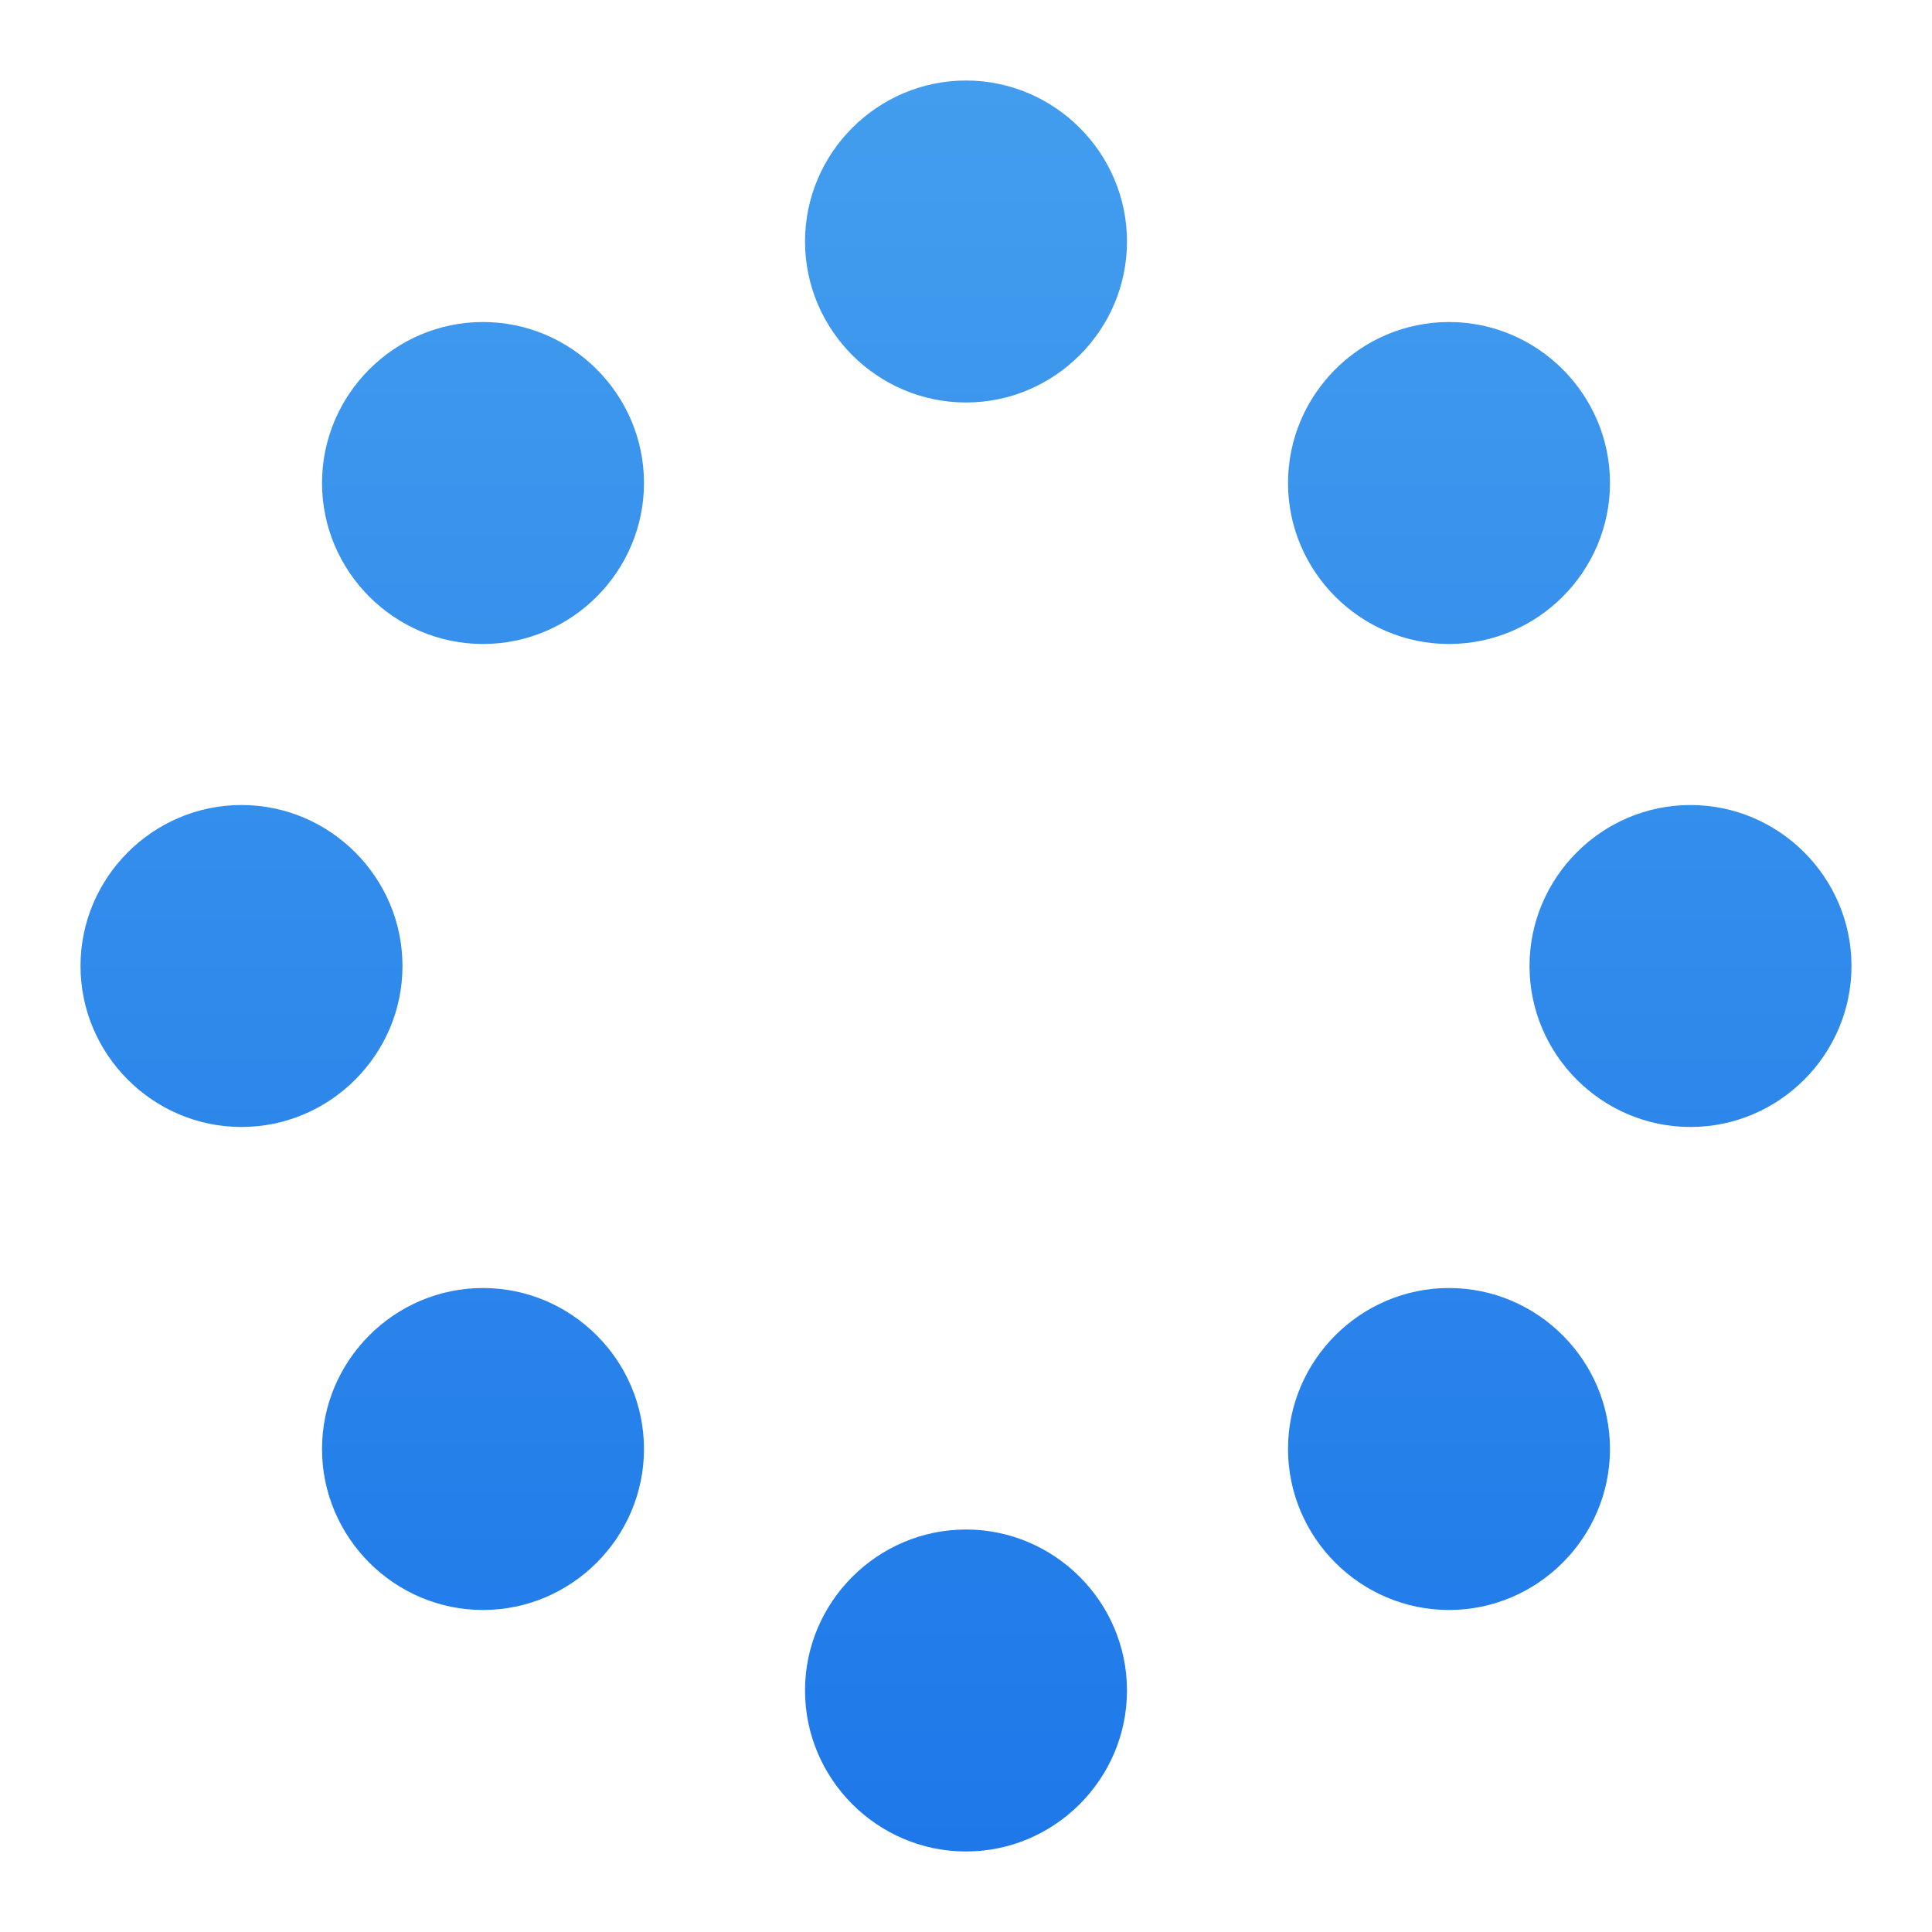 <svg width="34" height="34" viewBox="0 0 34 34" fill="none" xmlns="http://www.w3.org/2000/svg">
<path d="M17 26.917C18.558 26.917 19.833 28.192 19.833 29.75C19.833 31.308 18.558 32.583 17 32.583C15.442 32.583 14.167 31.308 14.167 29.75C14.167 28.192 15.442 26.917 17 26.917ZM17 1.417C18.558 1.417 19.833 2.692 19.833 4.25C19.833 5.808 18.558 7.083 17 7.083C15.442 7.083 14.167 5.808 14.167 4.25C14.167 2.692 15.442 1.417 17 1.417ZM8.5 22.667C10.058 22.667 11.333 23.942 11.333 25.5C11.333 27.058 10.058 28.333 8.5 28.333C6.942 28.333 5.667 27.058 5.667 25.5C5.667 23.942 6.942 22.667 8.5 22.667ZM4.25 14.167C5.808 14.167 7.083 15.442 7.083 17C7.083 18.558 5.808 19.833 4.25 19.833C2.692 19.833 1.417 18.558 1.417 17C1.417 15.442 2.692 14.167 4.25 14.167ZM8.5 5.667C10.058 5.667 11.333 6.942 11.333 8.5C11.333 10.058 10.058 11.333 8.5 11.333C6.942 11.333 5.667 10.058 5.667 8.5C5.667 6.942 6.942 5.667 8.5 5.667ZM25.5 22.667C27.058 22.667 28.333 23.942 28.333 25.5C28.333 27.058 27.058 28.333 25.5 28.333C23.942 28.333 22.667 27.058 22.667 25.5C22.667 23.942 23.942 22.667 25.5 22.667ZM29.75 14.167C31.308 14.167 32.583 15.442 32.583 17C32.583 18.558 31.308 19.833 29.75 19.833C28.192 19.833 26.917 18.558 26.917 17C26.917 15.442 28.192 14.167 29.75 14.167ZM25.5 5.667C27.058 5.667 28.333 6.942 28.333 8.5C28.333 10.058 27.058 11.333 25.5 11.333C23.942 11.333 22.667 10.058 22.667 8.5C22.667 6.942 23.942 5.667 25.5 5.667Z" fill="url(#paint0_linear_1729_6904)"/>
<defs>
<linearGradient id="paint0_linear_1729_6904" x1="17" y1="1.417" x2="17" y2="32.583" gradientUnits="userSpaceOnUse">
<stop stop-color="#439DEE"/>
<stop offset="1" stop-color="#1E78E9"/>
</linearGradient>
</defs>
</svg>
